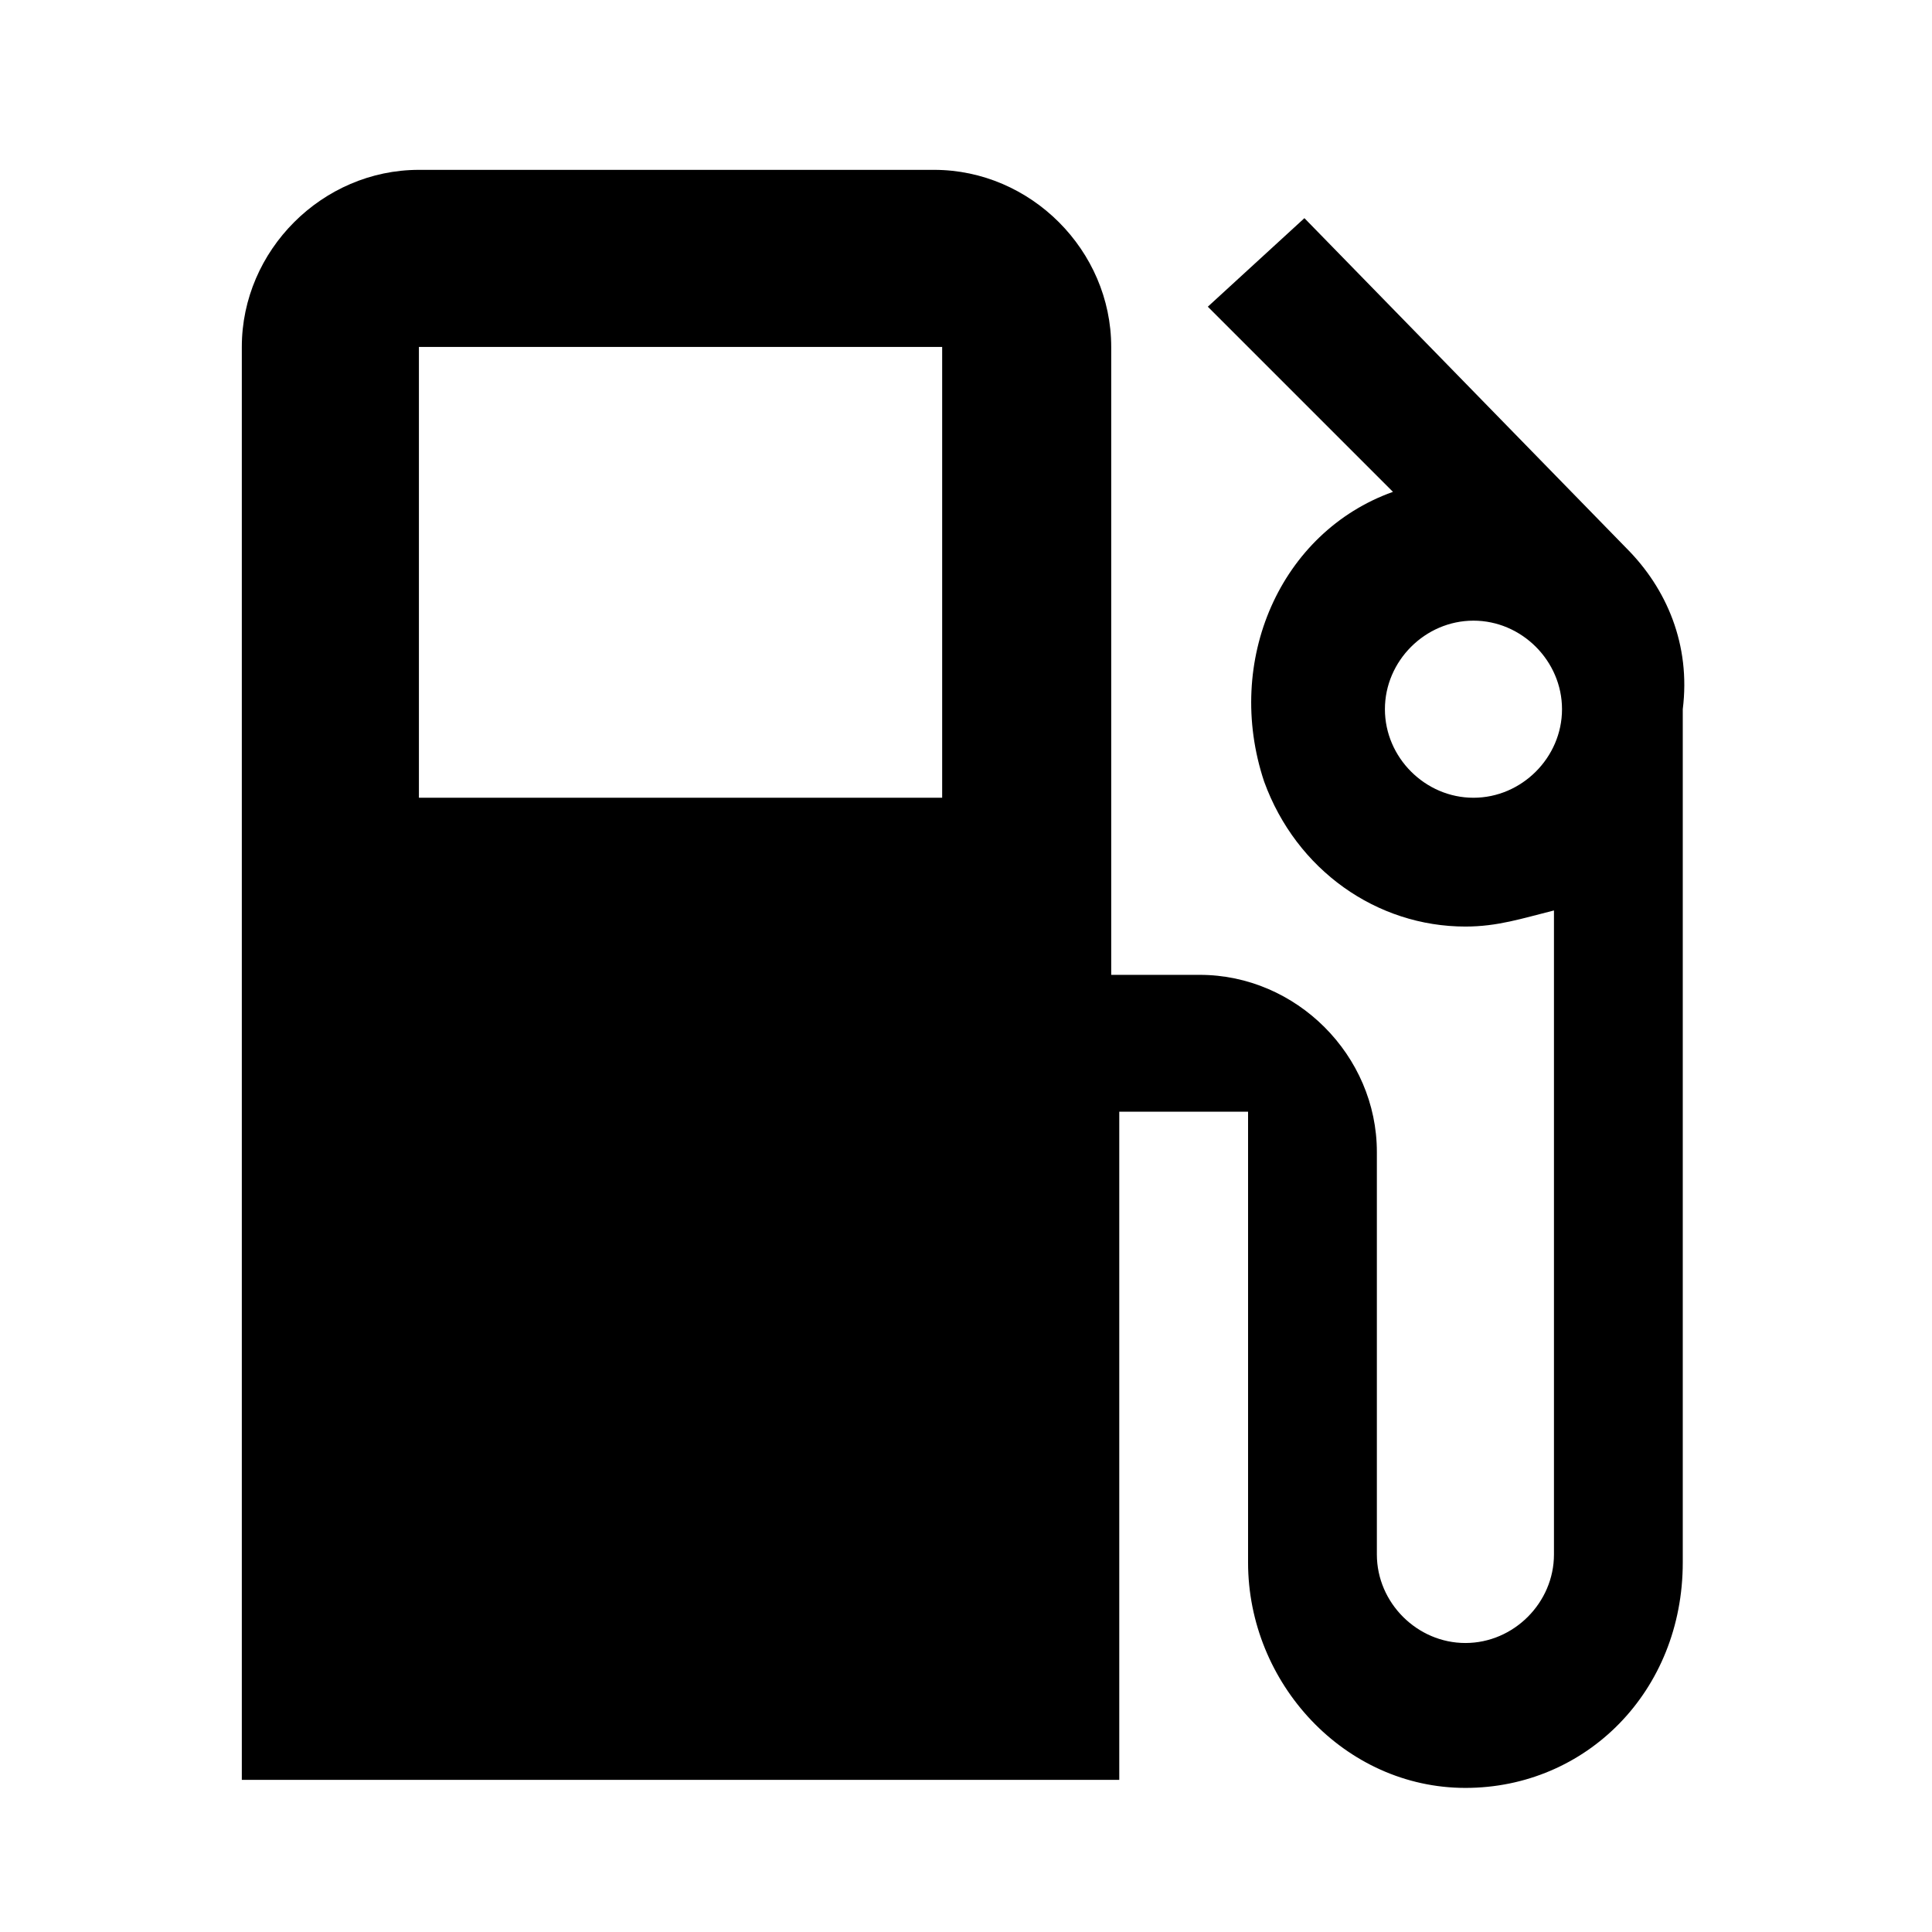 <svg xmlns="http://www.w3.org/2000/svg" viewBox="0 0 1024 1024"><path d="M862.034 290.56L691.367 115.627l-51.2 46.933 98.133 98.133c-59.733 21.333-89.6 89.6-68.267 153.6 17.067 46.933 59.733 76.8 106.667 76.8 17.067 0 29.867-4.267 46.933-8.533v341.333c0 25.6-21.333 46.933-46.933 46.933s-46.933-21.333-46.933-46.933V610.56c0-51.2-42.667-93.867-93.867-93.867h-46.933v-332.8c0-51.2-42.667-93.867-93.867-93.867H222.033c-51.2 0-93.867 42.667-93.867 93.867V943.36h465.067V589.227H661.5V828.16c0 64 51.2 119.467 115.2 119.467s115.2-51.2 115.2-119.467V375.893c4.267-34.133-8.533-64-29.867-85.333zM499.367 422.826H222.034V183.893h277.333v238.933zm281.6 0c-25.6 0-46.933-21.333-46.933-46.933s21.333-46.933 46.933-46.933 46.933 21.333 46.933 46.933-21.333 46.933-46.933 46.933z"/></svg>